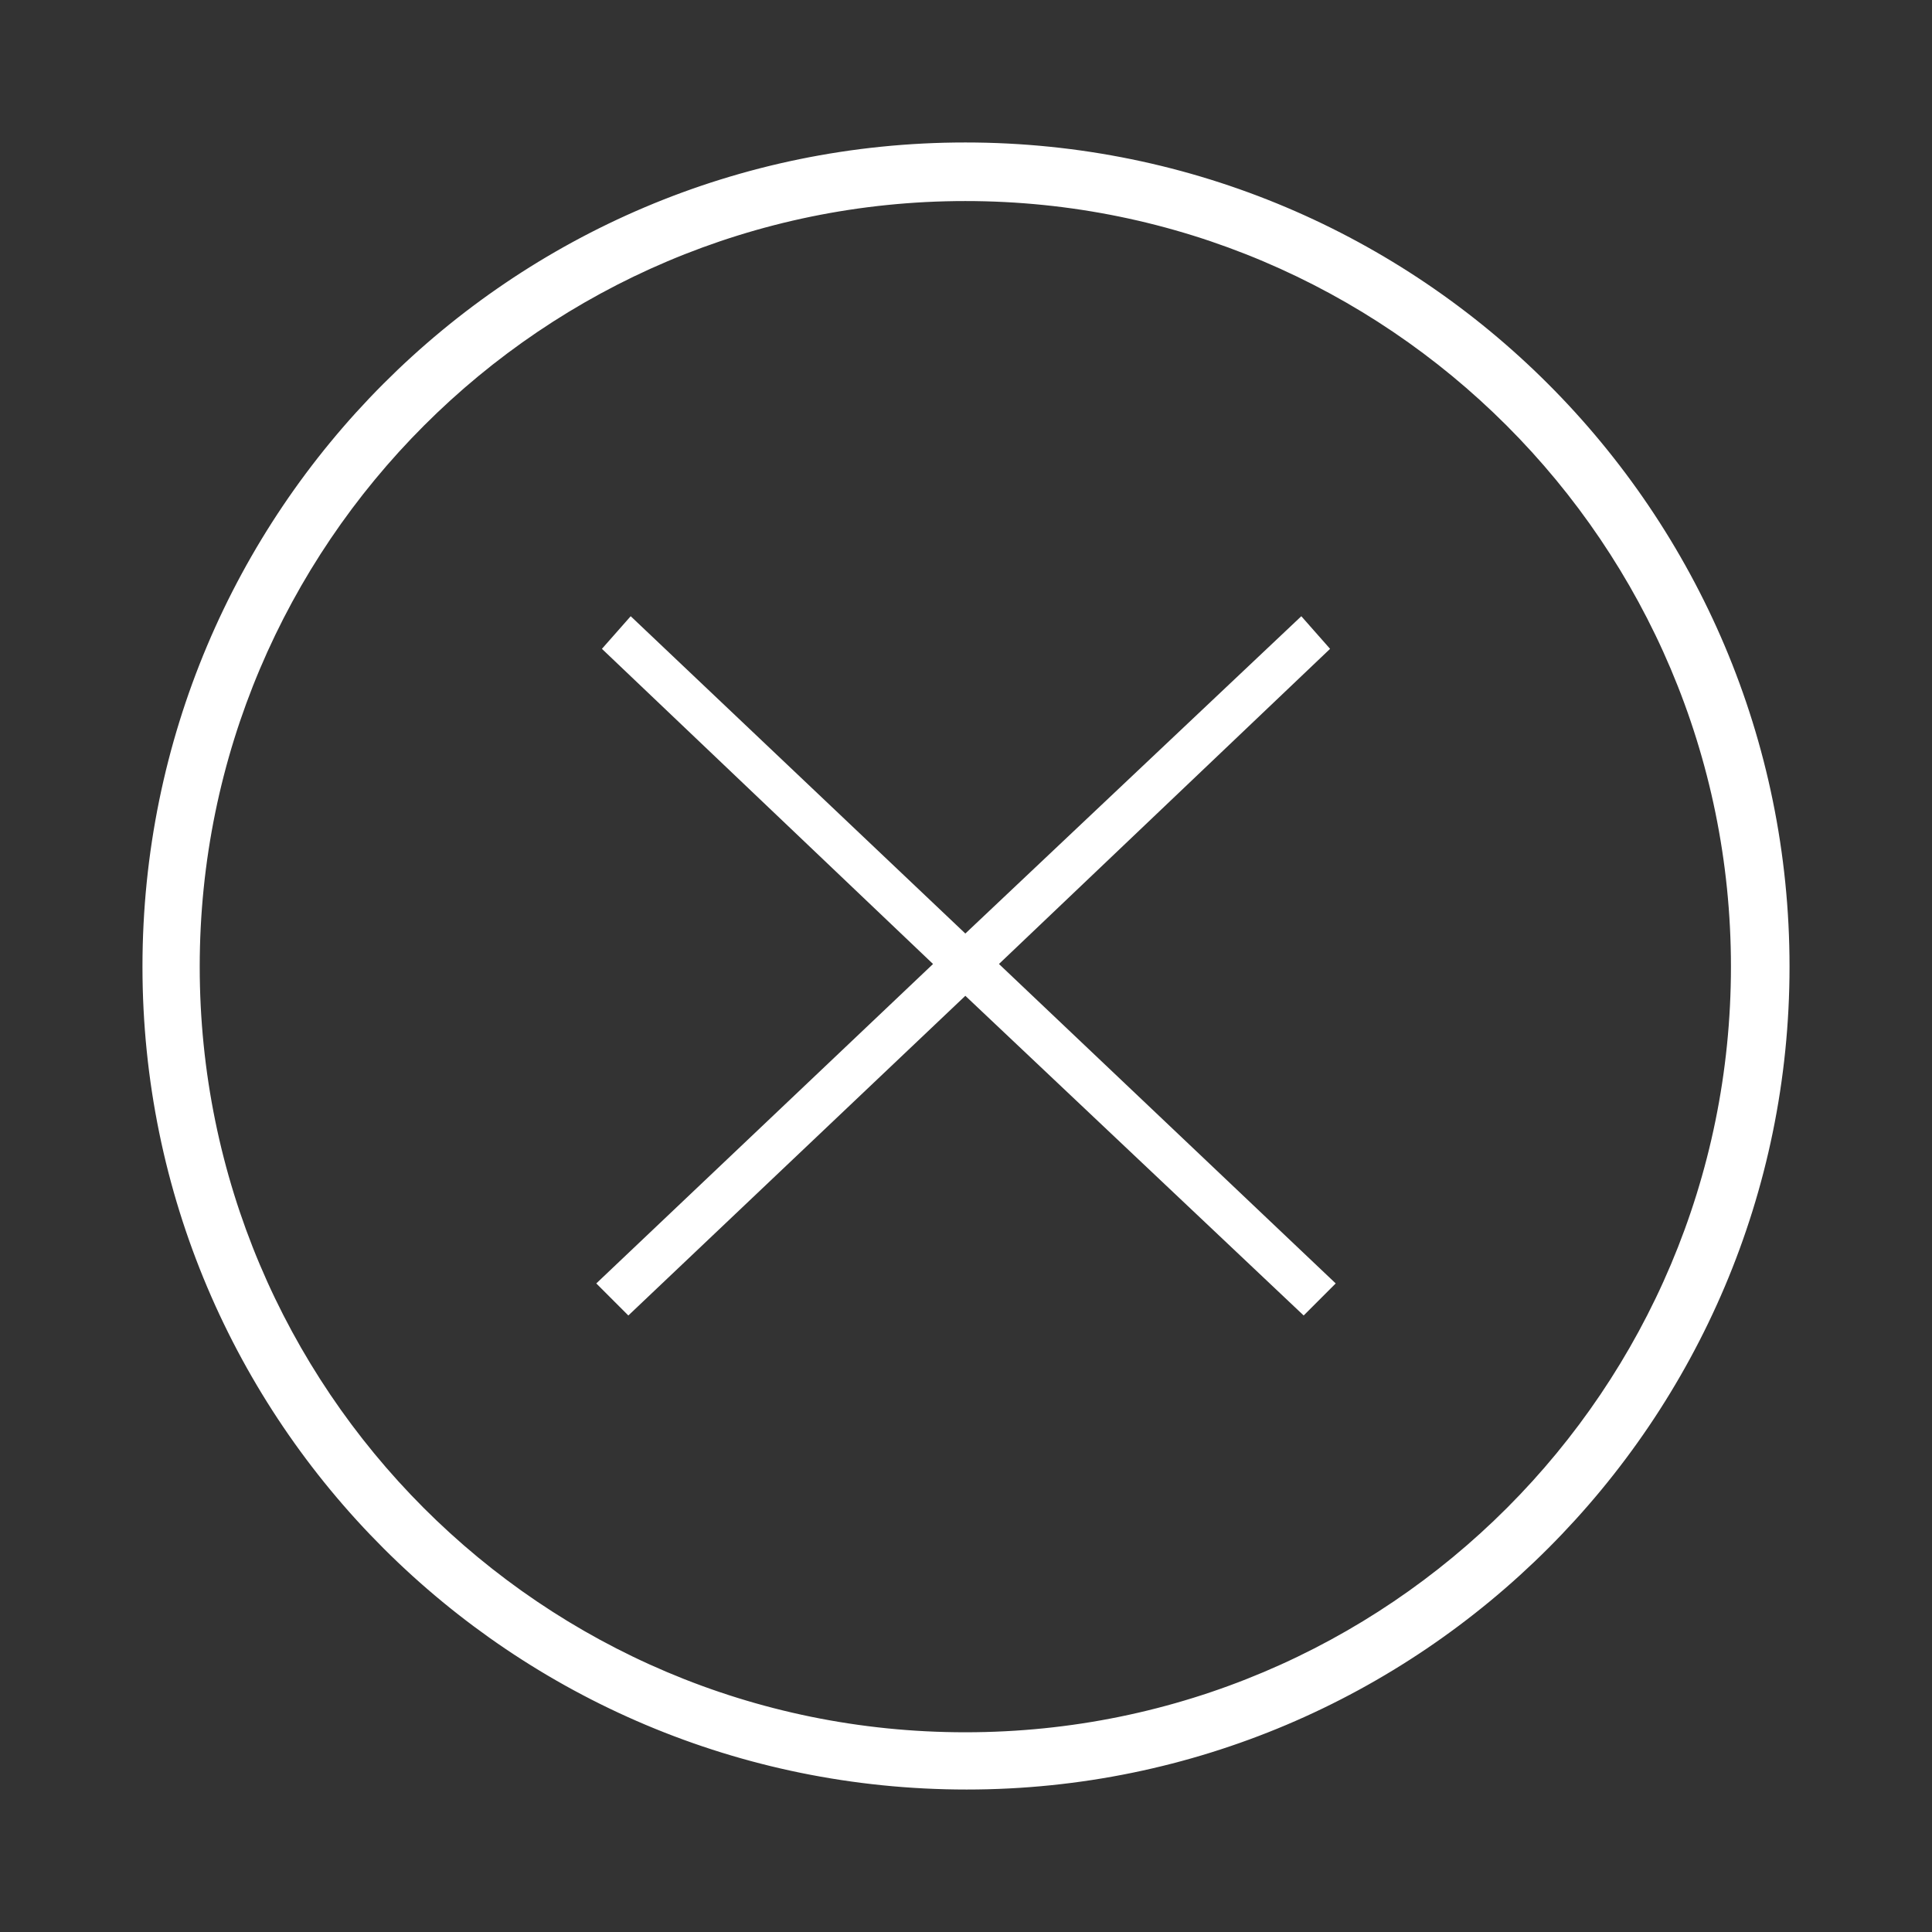 <?xml version="1.0" encoding="utf-8"?>
<!-- Generator: Adobe Illustrator 24.1.3, SVG Export Plug-In . SVG Version: 6.00 Build 0)  -->
<svg version="1.1" id="Calque_1" xmlns="http://www.w3.org/2000/svg" xmlns:xlink="http://www.w3.org/1999/xlink" x="0px" y="0px"
	 viewBox="0 0 145.1 145.1" style="enable-background:new 0 0 145.1 145.1;" xml:space="preserve">
<rect x="0" y="0" width="145.1" height="145.1" fill="#333333" stroke="none"/>
<style type="text/css">
	.st0{fill:#FFFFFF;stroke:#FFFFFF;stroke-miterlimit:10;}
</style>
<g id="Calque_2_1_">
	<g id="Calque_1-2">
		<path class="st0" d="M72.5,11.2c-33.9,0-61.3,27.5-61.3,61.4s27.5,61.3,61.4,61.3c33.8,0,61.3-27.5,61.3-61.3
			C133.9,38.7,106.4,11.2,72.5,11.2L72.5,11.2z M72.5,130.6c-32.1,0-58-26-58-58s26-58,58-58s58,26,58,58S104.6,130.6,72.5,130.6
			L72.5,130.6z"/>
		<polygon class="st0" points="99.2,48.7 97.7,47 72.5,70.8 47.4,47 45.9,48.7 70.8,72.4 45.5,96.4 47.2,98.1 72.5,74.1 97.9,98.1 
			99.6,96.4 74.3,72.4 		"/>
	</g>
</g>
</svg>
